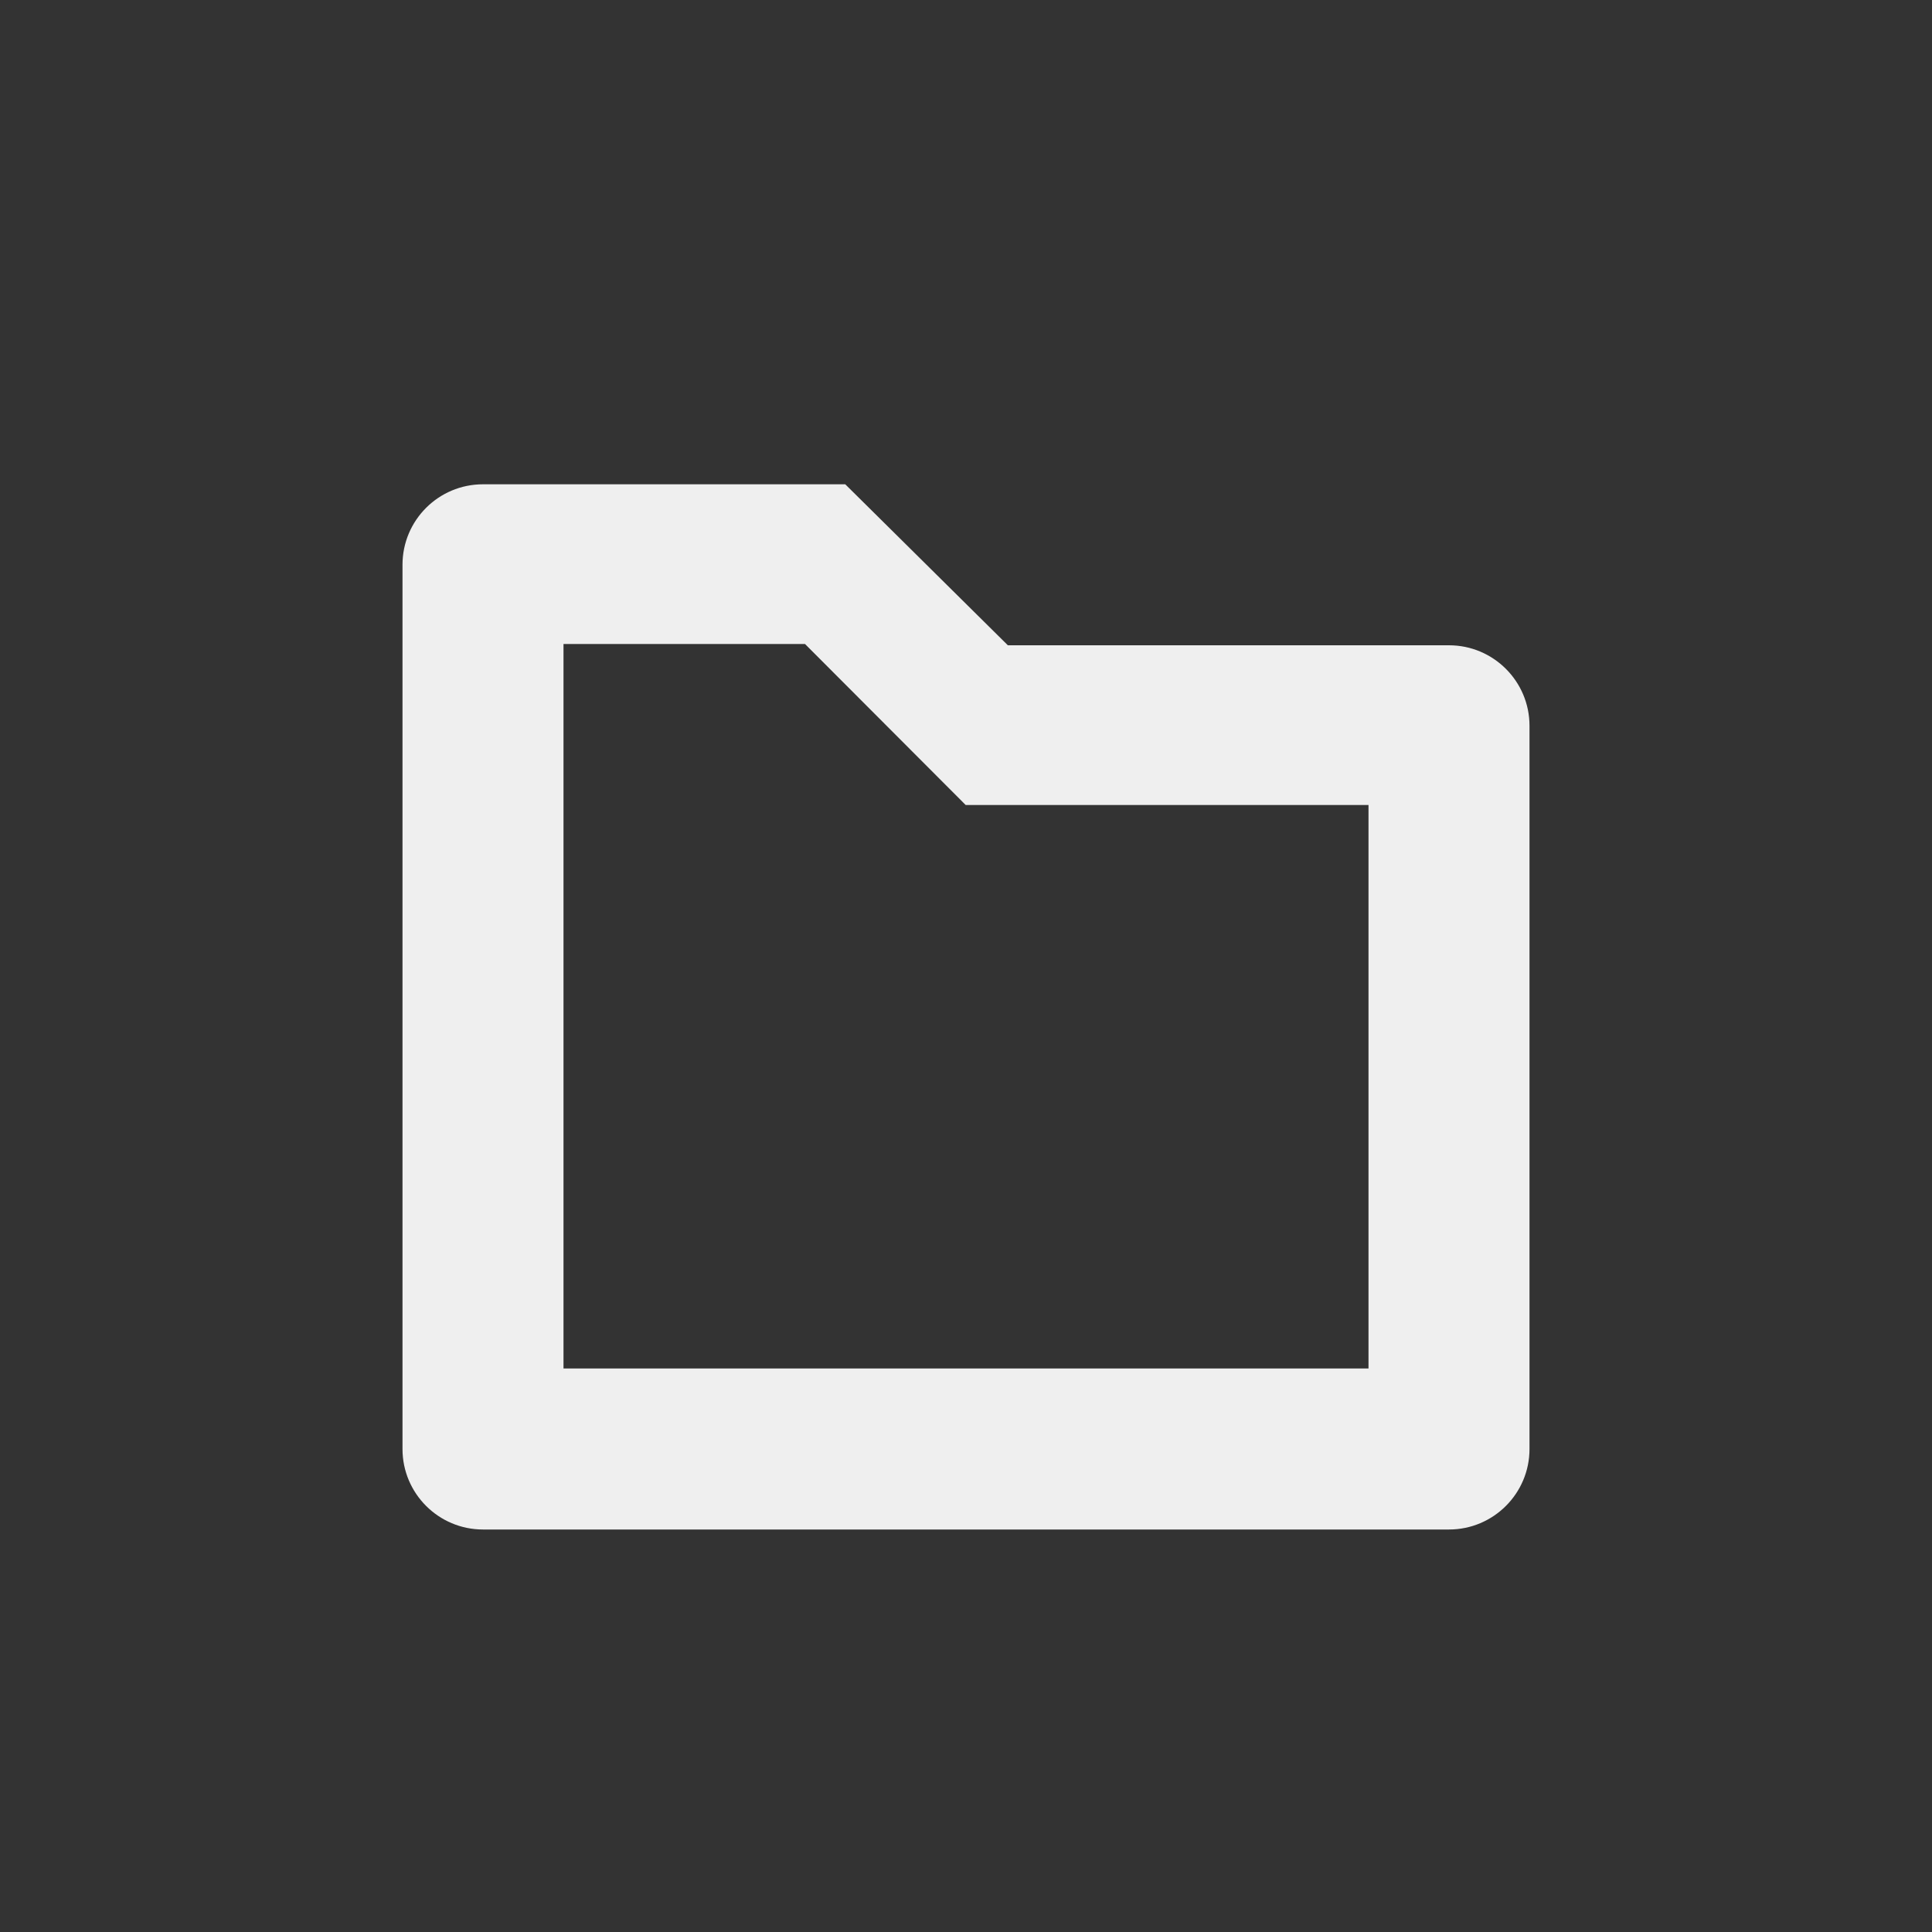 <?xml version="1.0" encoding="iso-8859-1"?>
<!-- Generator: Adobe Illustrator 18.0.0, SVG Export Plug-In . SVG Version: 6.00 Build 0)  -->
<!DOCTYPE svg PUBLIC "-//W3C//DTD SVG 1.1//EN" "http://www.w3.org/Graphics/SVG/1.1/DTD/svg11.dtd">
<svg version="1.1" id="&#x56FE;&#x5C42;_1" xmlns="http://www.w3.org/2000/svg" xmlns:xlink="http://www.w3.org/1999/xlink" x="0px"
	 y="0px" viewBox="0 0 24 24" style="enable-background:new 0 0 24 24;" xml:space="preserve">
<rect x="0" y="0" width="24" height="24" fill="#333333" stroke="none"/>
<path style="fill:#EFEFEF;" d="M5,7.016V18c0,0.552,0.448,1,1,1h12c0.552,0,1-0.448,1-1V9.016c0-0.552-0.448-1-1-1h-5.48l-2.02-2H6
	C5.448,6.016,5,6.463,5,7.016z M17,17H7V8h3l1.996,2H17V17z"/>
</svg>
